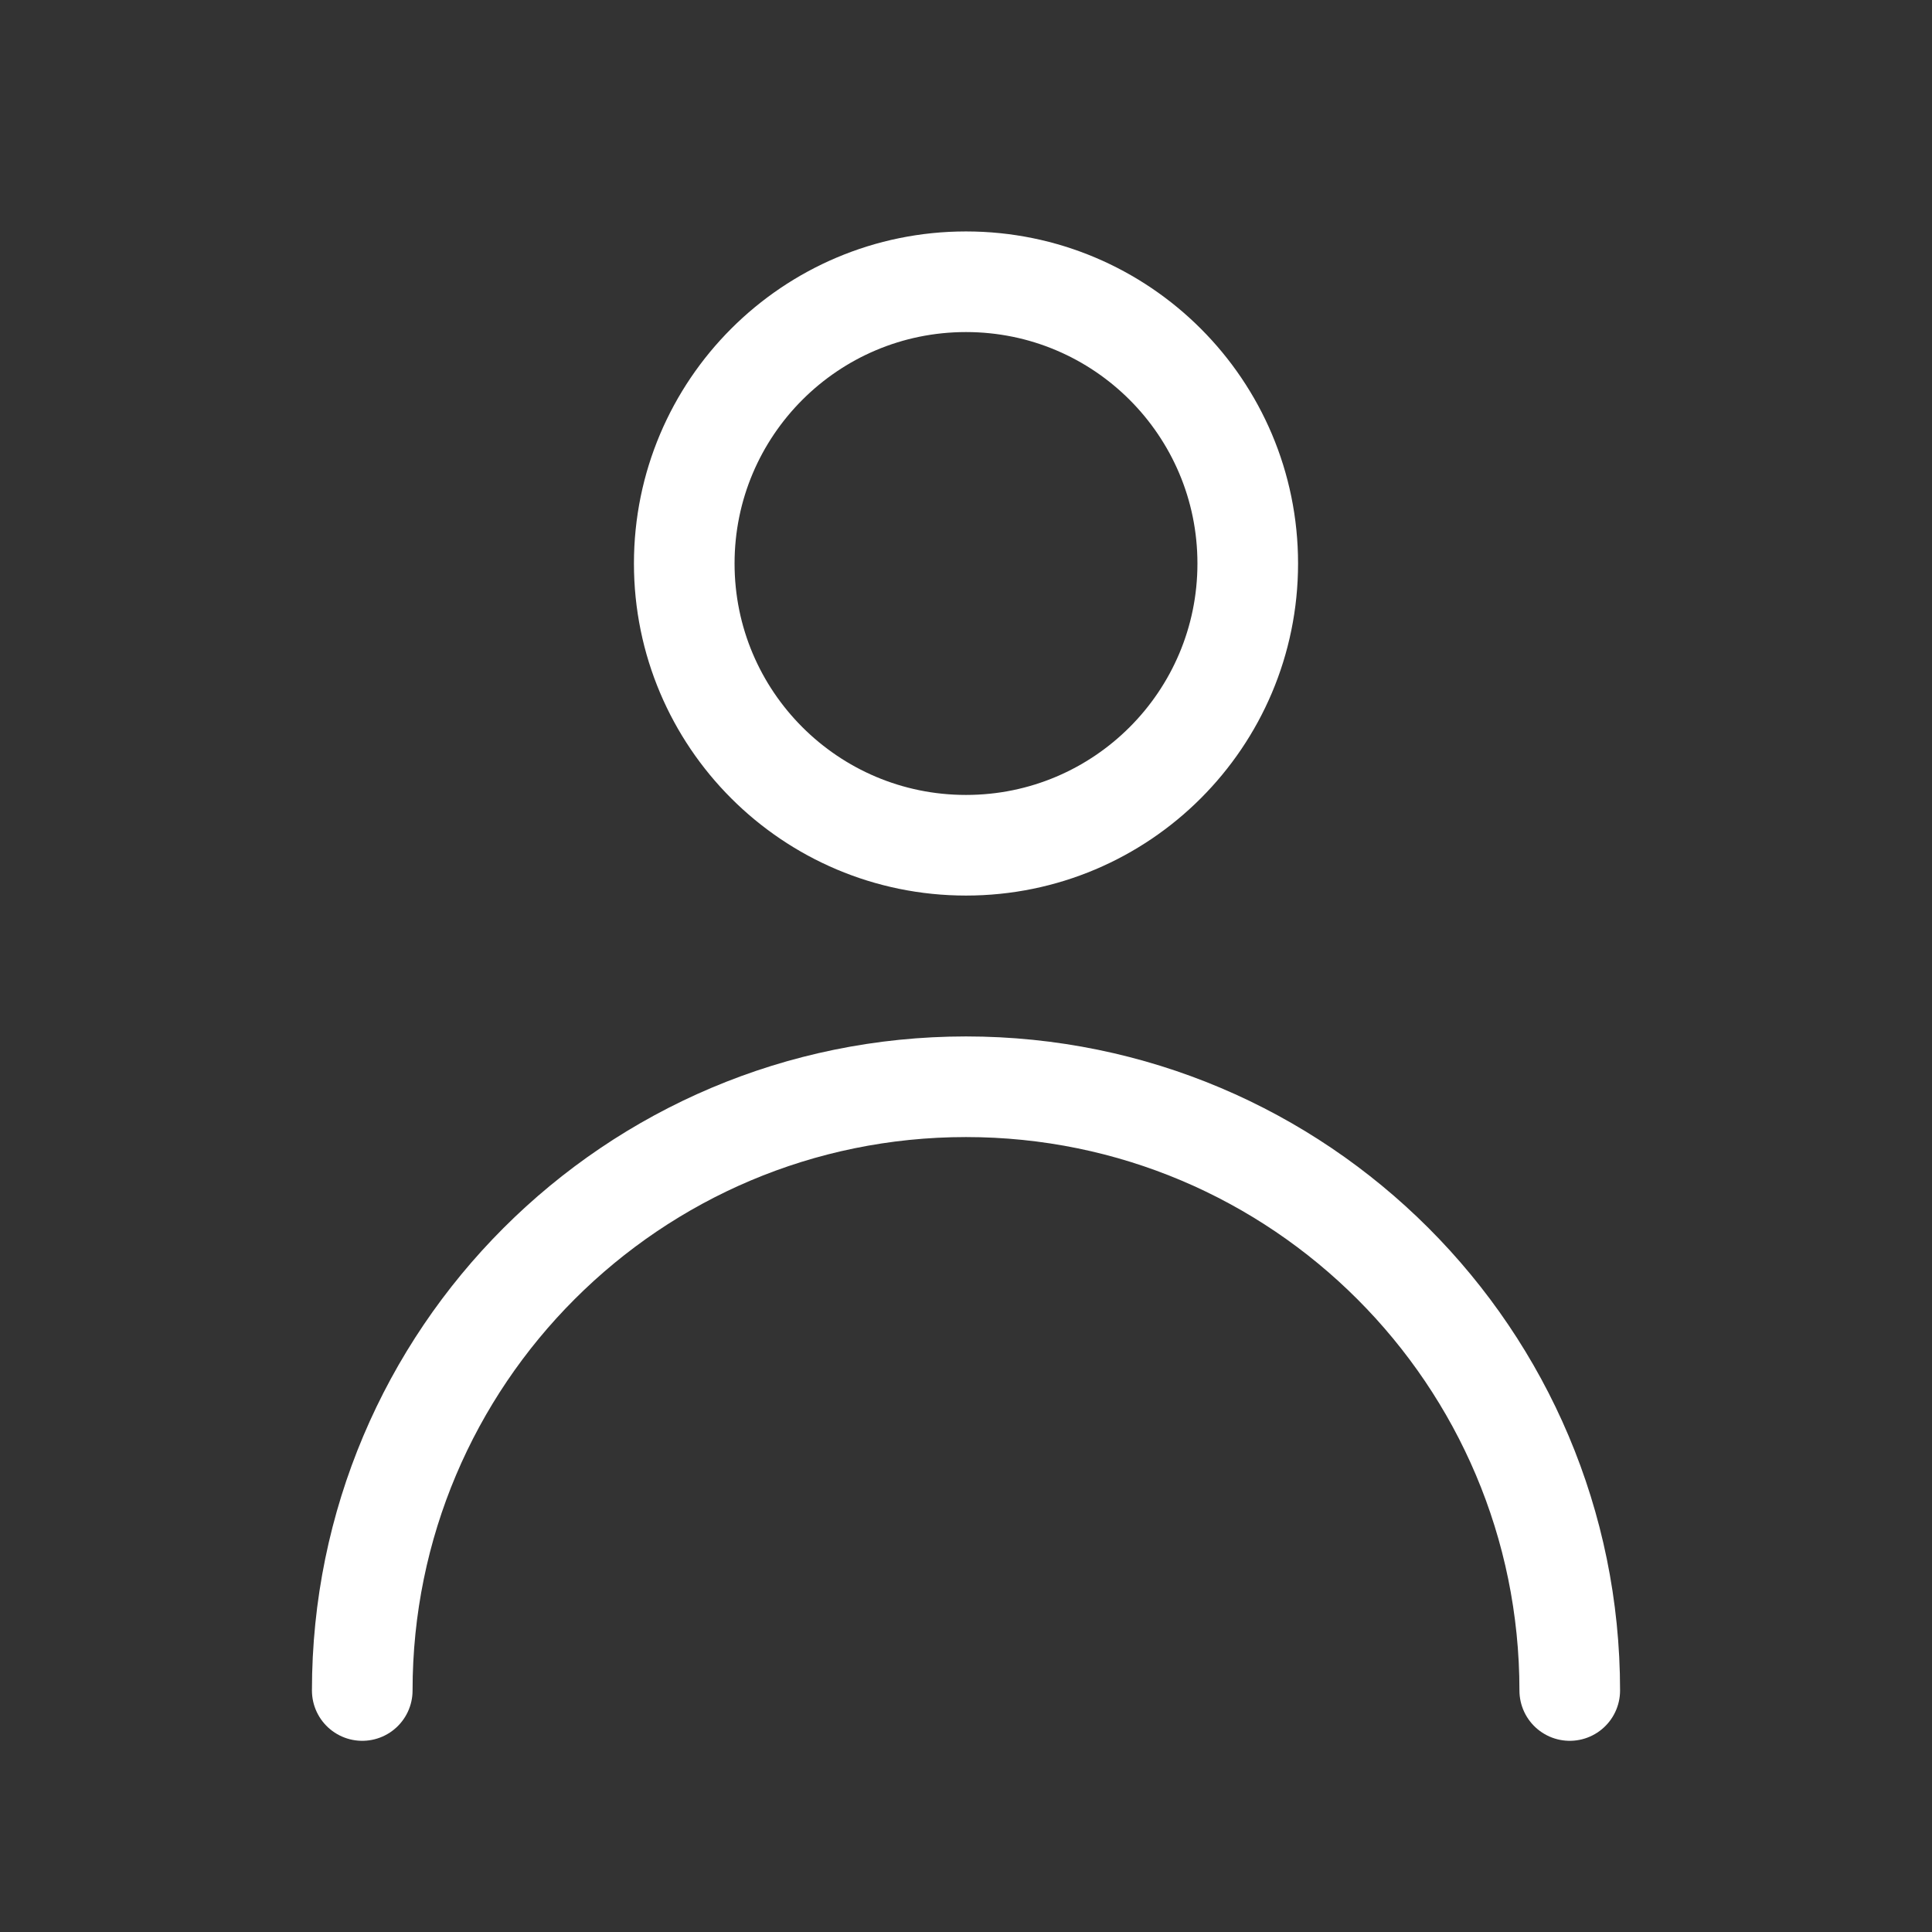 <svg width="24" height="24" viewBox="0 0 24 24" fill="none" xmlns="http://www.w3.org/2000/svg">
<rect x="0" y="0" width="24" height="24" fill="#333333" stroke="none"/>
<g id="person">
<path id="Vector" d="M4.5 21C4.5 16.858 7.858 13.5 12 13.5C16.142 13.5 19.5 16.858 19.5 21M15.5 7C15.5 8.933 13.933 10.5 12 10.5C10.067 10.5 8.5 8.933 8.5 7C8.5 5.067 10.067 3.5 12 3.5C13.933 3.5 15.5 5.067 15.5 7Z" stroke="white" stroke-width="1.25" stroke-linecap="round"/>
</g>
</svg>
